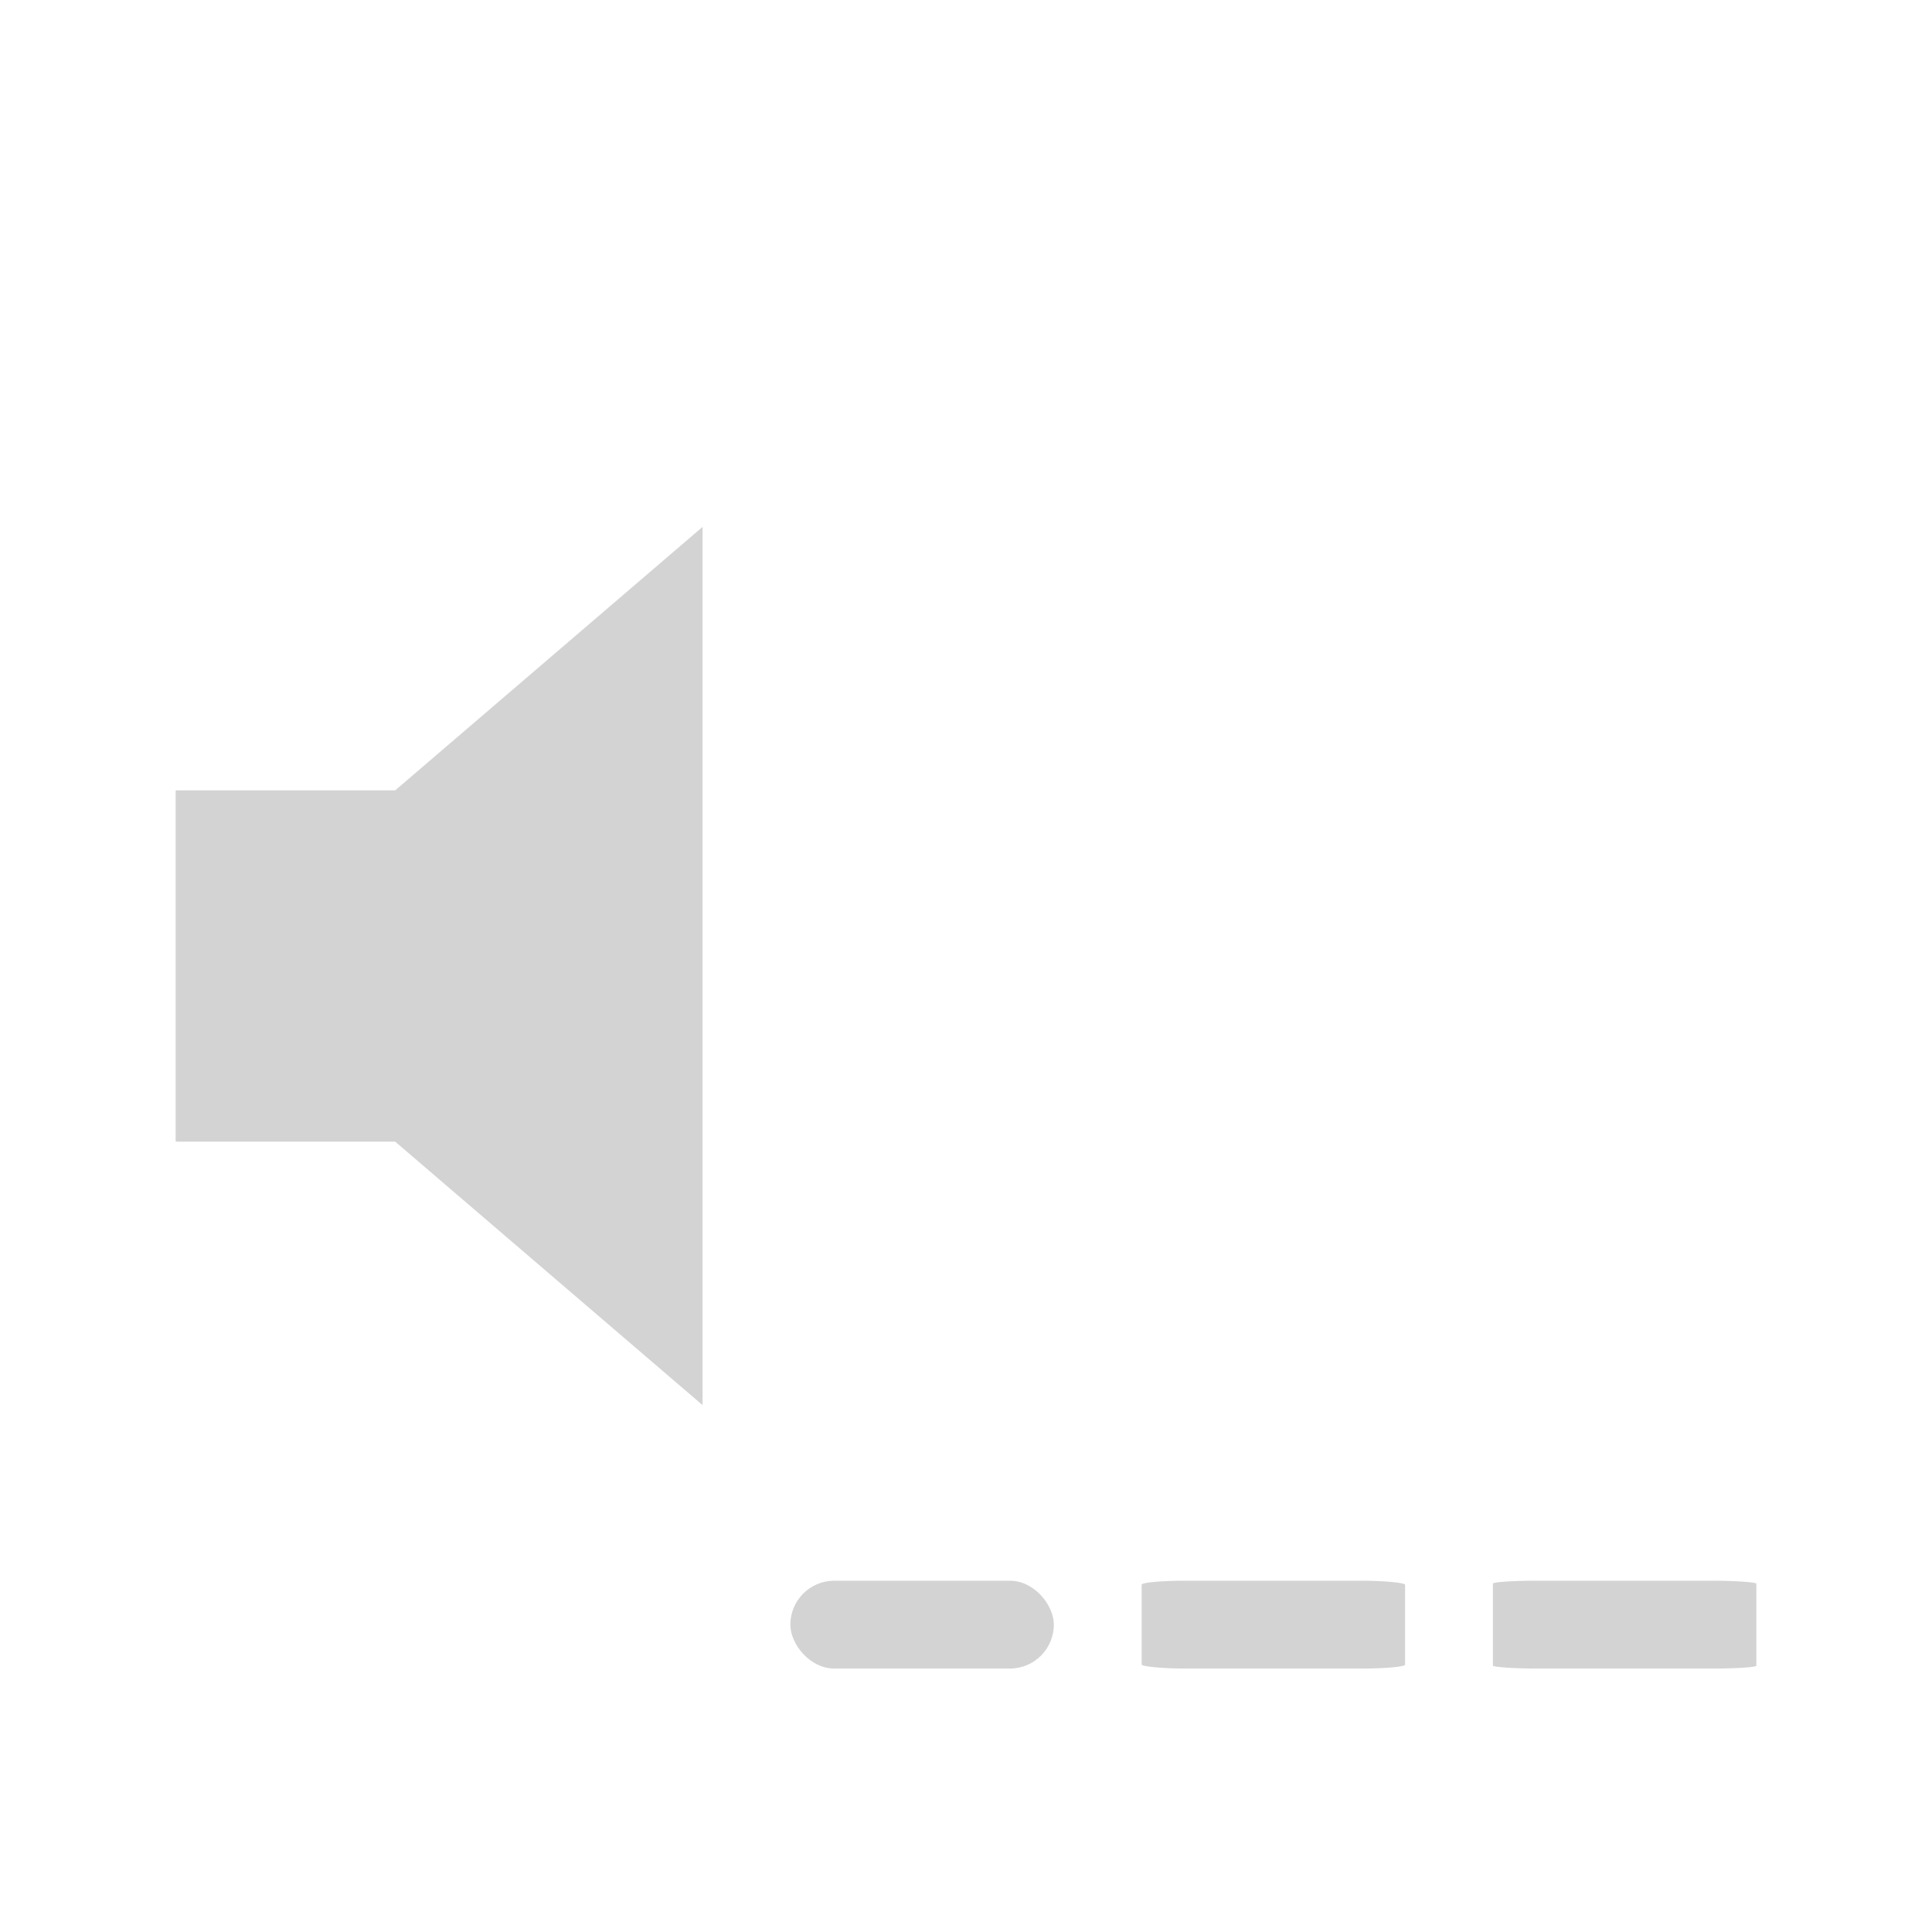 <?xml version="1.0" encoding="UTF-8" standalone="no"?>
<!-- Created with Inkscape (http://www.inkscape.org/) -->

<svg
   xmlns:dc="http://purl.org/dc/elements/1.1/"
   xmlns:cc="http://creativecommons.org/ns#"
   xmlns:rdf="http://www.w3.org/1999/02/22-rdf-syntax-ns#"
   xmlns:svg="http://www.w3.org/2000/svg"
   xmlns="http://www.w3.org/2000/svg"
   xmlns:sodipodi="http://sodipodi.sourceforge.net/DTD/sodipodi-0.dtd"
   xmlns:inkscape="http://www.inkscape.org/namespaces/inkscape"
   width="22"
   height="22"
   id="svg2"
   version="1.1"
   inkscape:version="0.48.1 r9760"
   sodipodi:docname="audio-volume-off.svg">
  <defs
     id="defs4" />
  <sodipodi:namedview
     id="base"
     pagecolor="#ffffff"
     bordercolor="#666666"
     borderopacity="1.0"
     inkscape:pageopacity="0.0"
     inkscape:pageshadow="2"
     inkscape:zoom="16.000001"
     inkscape:cx="7.9137974"
     inkscape:cy="10.04703"
     inkscape:document-units="px"
     inkscape:current-layer="layer1"
     showgrid="false"
     inkscape:window-width="1230"
     inkscape:window-height="776"
     inkscape:window-x="50"
     inkscape:window-y="24"
     inkscape:window-maximized="1"
     showguides="true"
     inkscape:guide-bbox="true" />
  <g
     inkscape:label="Livello 1"
     inkscape:groupmode="layer"
     id="layer1"
     transform="translate(0,-1030.362)">
    <path
       style="fill:#505050;fill-opacity:1;fill-rule:nonzero;stroke:none;opacity:0.25"
       d="m 8,1036.362 -3.5,3 -2.5,0 0,4 2.5,0 3.5,3 z"
       id="rect2985"
       inkscape:connector-curvature="0"
       sodipodi:nodetypes="ccccccc" />
    <rect
       style="opacity:0.25;fill:#505050;fill-opacity:1;fill-rule:nonzero;stroke:none"
       id="rect2986"
       width="3"
       height="1"
       x="17"
       y="1048.362"
       rx="0.5"
       ry="0.033" />
    <rect
       ry="0.045"
       rx="0.5"
       y="1048.362"
       x="13"
       height="1"
       width="3"
       id="rect3756"
       style="opacity:0.25;fill:#505050;fill-opacity:1;fill-rule:nonzero;stroke:none" />
    <rect
       style="opacity:0.25;fill:#505050;fill-opacity:1;fill-rule:nonzero;stroke:none"
       id="rect3758"
       width="3"
       height="1"
       x="9"
       y="1048.362"
       rx="0.5"
       ry="0.5" />
  </g>
</svg>
